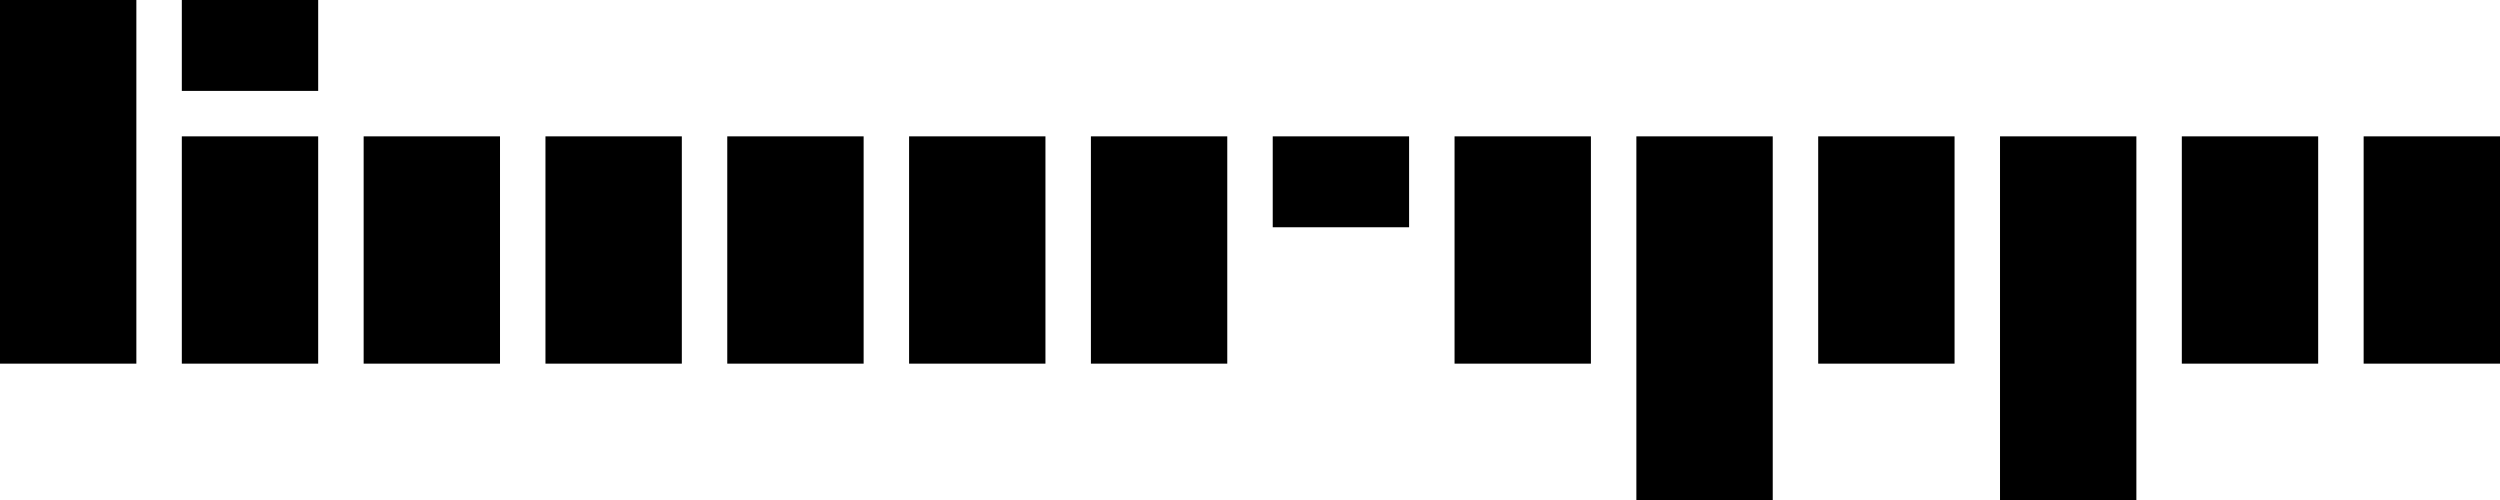 <svg class="logo" xmlns="http://www.w3.org/2000/svg" viewBox="0 0 1247.24 249.45"><rect width="68.03" height="181.42"/><rect x="90.71" width="68.03" height="45.35"/><rect x="634.96" y="68.03" width="68.03" height="45.35"/><rect x="90.71" y="68.03" width="68.03" height="113.39"/><rect x="181.42" y="68.03" width="68.03" height="113.39"/><rect x="272.13" y="68.03" width="68.03" height="113.39"/><rect x="362.83" y="68.03" width="68.03" height="113.39"/><rect x="453.54" y="68.03" width="68.03" height="113.39"/><rect x="544.25" y="68.03" width="68.03" height="113.39"/><rect x="725.67" y="68.03" width="68.03" height="113.39"/><rect x="907.09" y="68.03" width="68.03" height="113.39"/><rect x="1179.21" y="68.03" width="68.03" height="113.39"/><rect x="1088.5" y="68.03" width="68.03" height="113.39"/><rect x="816.38" y="68.03" width="68.03" height="181.42"/><rect x="997.8" y="68.03" width="68.03" height="181.42"/></svg>